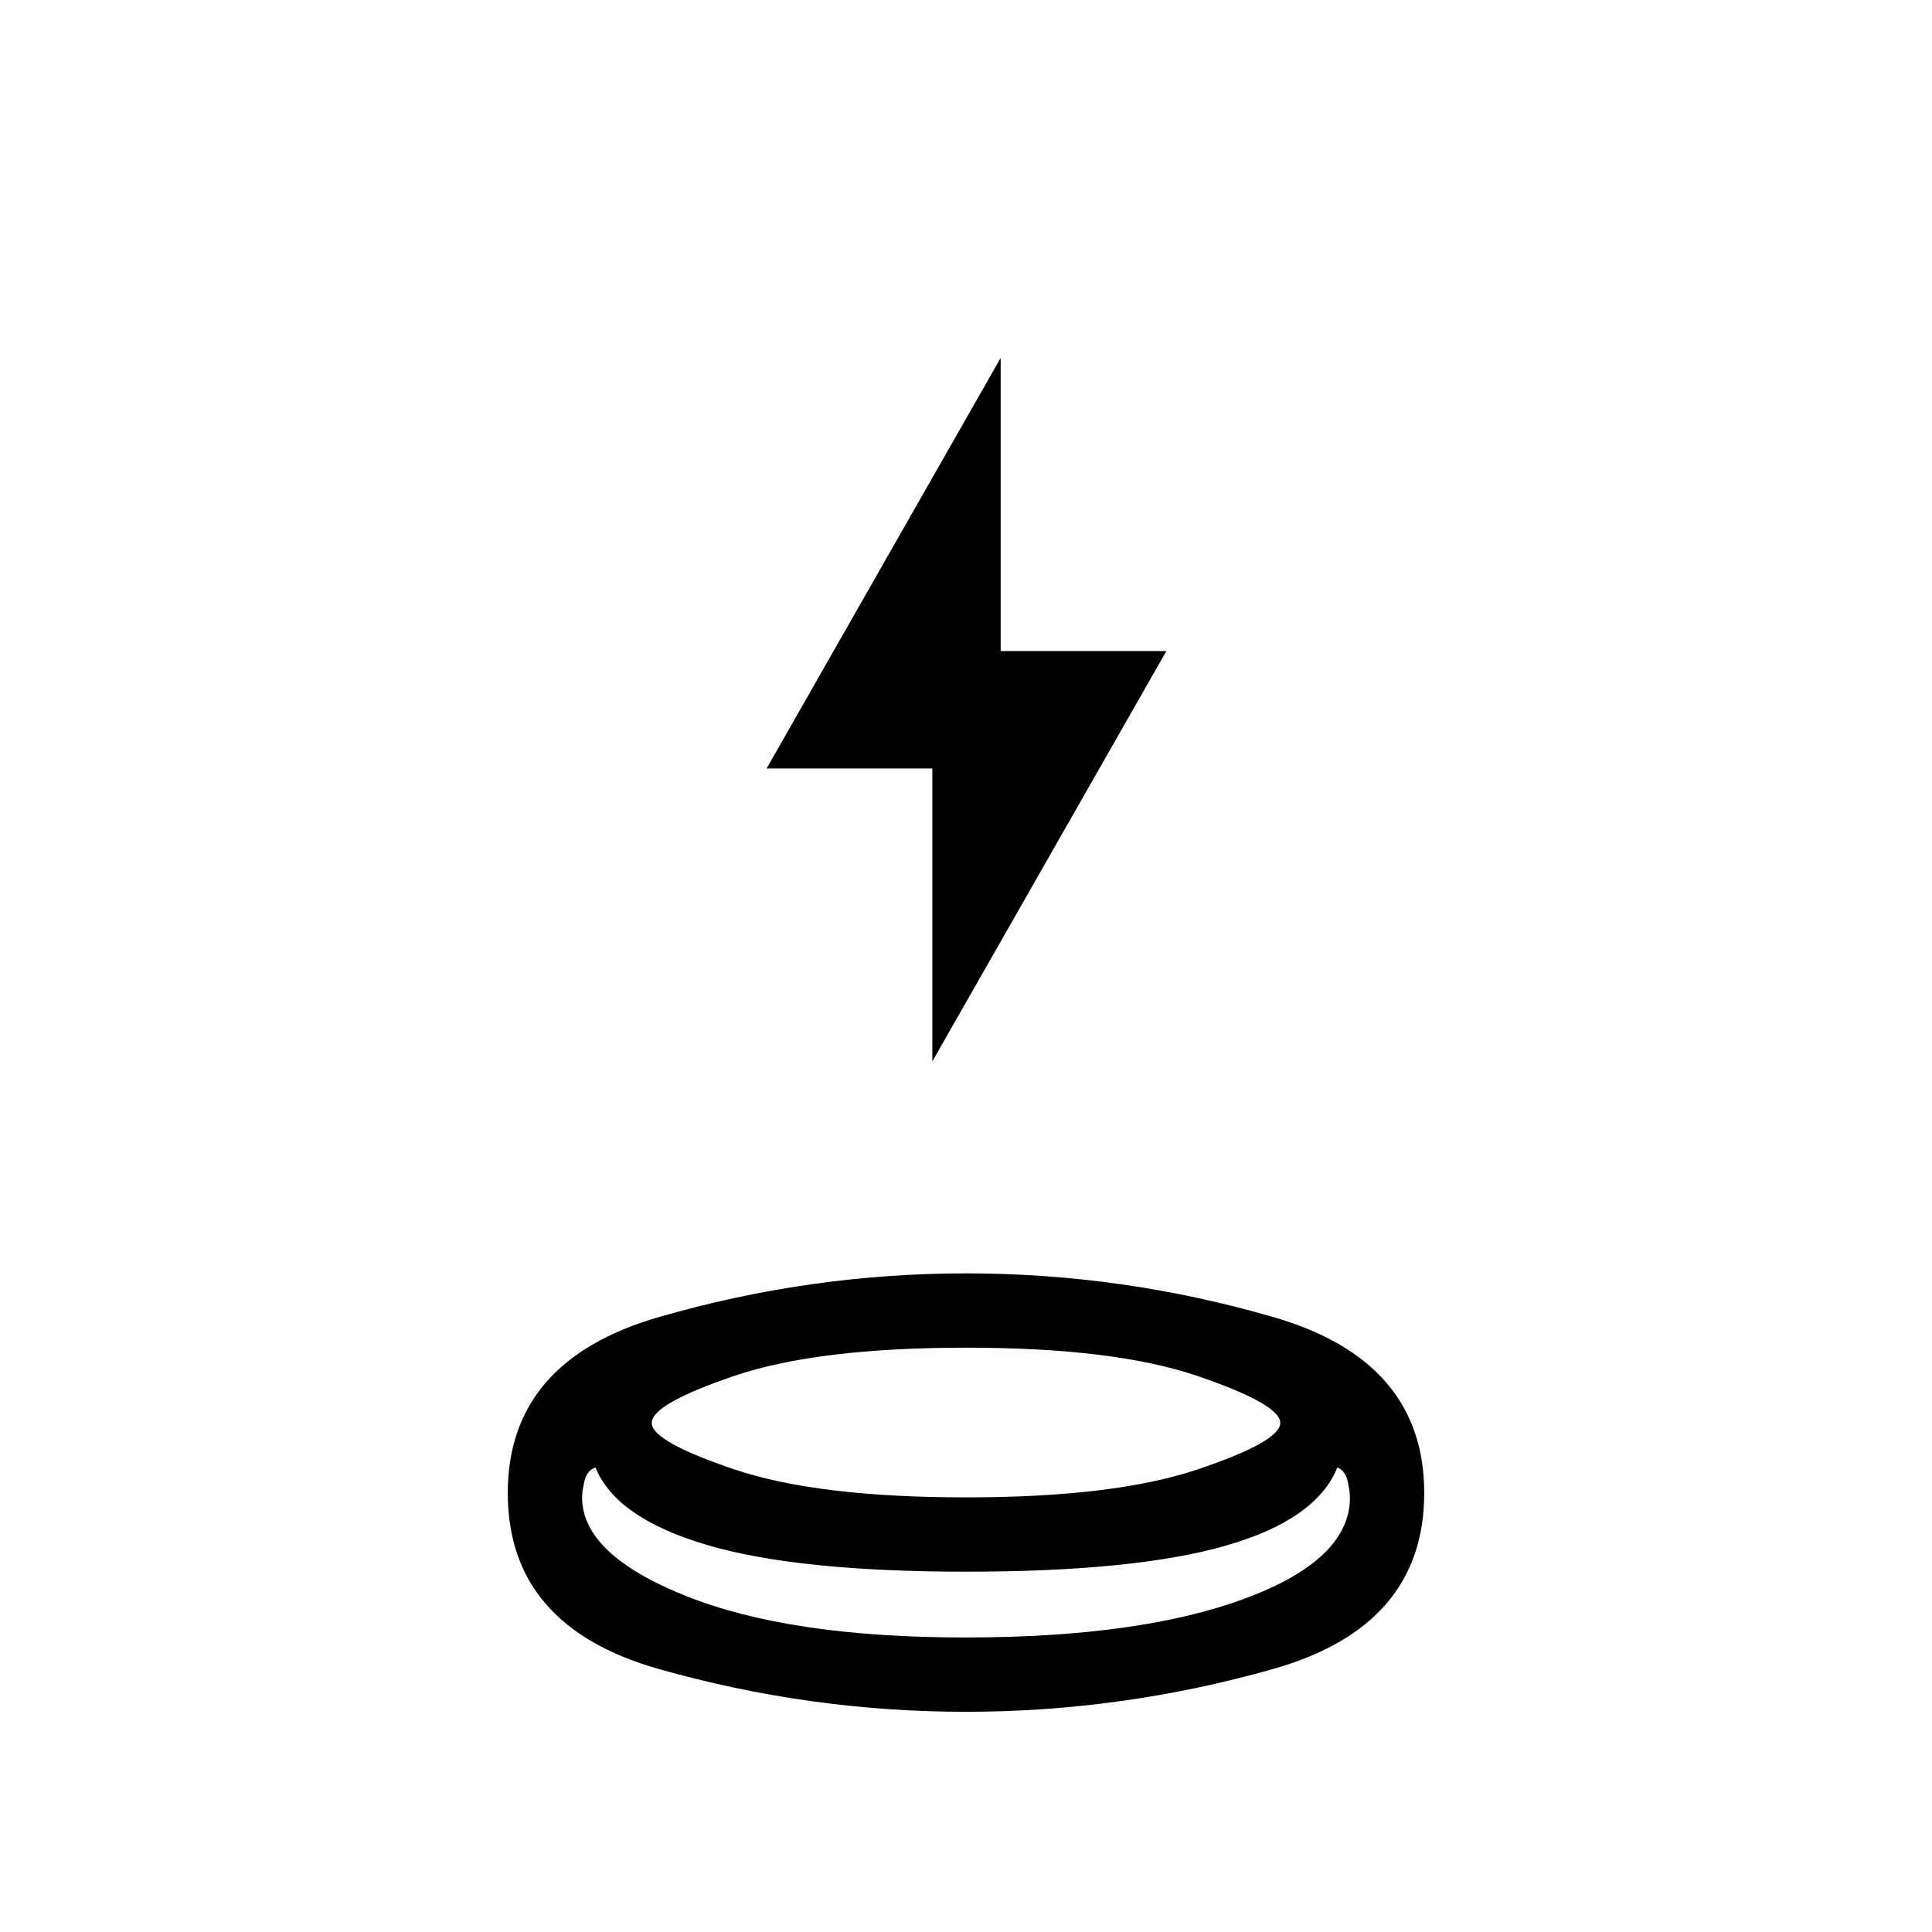 <svg xmlns="http://www.w3.org/2000/svg" height="20" viewBox="0 -960 960 960" width="20"><path d="M479.9-109.423q-77.708 0-152.65-21.28-74.942-21.281-74.942-87.451 0-65.67 75.042-87.393 75.042-21.722 152.75-21.722t152.65 21.722q74.942 21.723 74.942 87.393 0 66.17-75.042 87.451-75.042 21.28-152.75 21.28Zm.1-69.615q-83.962 0-128.975-13.362-45.014-13.361-55.124-38.408-4.363 1.539-5.516 6.776-1.154 5.237-1.154 8.036 0 28.419 51.615 49.034 51.616 20.616 138.654 20.616t139.154-19.366q52.115-19.365 52.115-50.207 0-3.004-1.154-8.177-1.153-5.173-5.115-6.712-10.385 25.923-55.462 38.847Q563.962-179.038 480-179.038Zm0-36.924q73.769 0 114.962-13.858 41.192-13.858 41.192-23.142 0-9.283-41.192-23.334-41.193-14.05-114.962-14.05t-114.962 13.967q-41.192 13.967-41.192 23.417 0 9.284 41.192 23.142Q406.231-215.962 480-215.962Zm-16.731-216.653v-145.539h-82.346l116.308-204V-636.5h82.346L463.269-432.615ZM480-215.962Zm0 69.616Zm-1.538-32.692Z"/></svg>